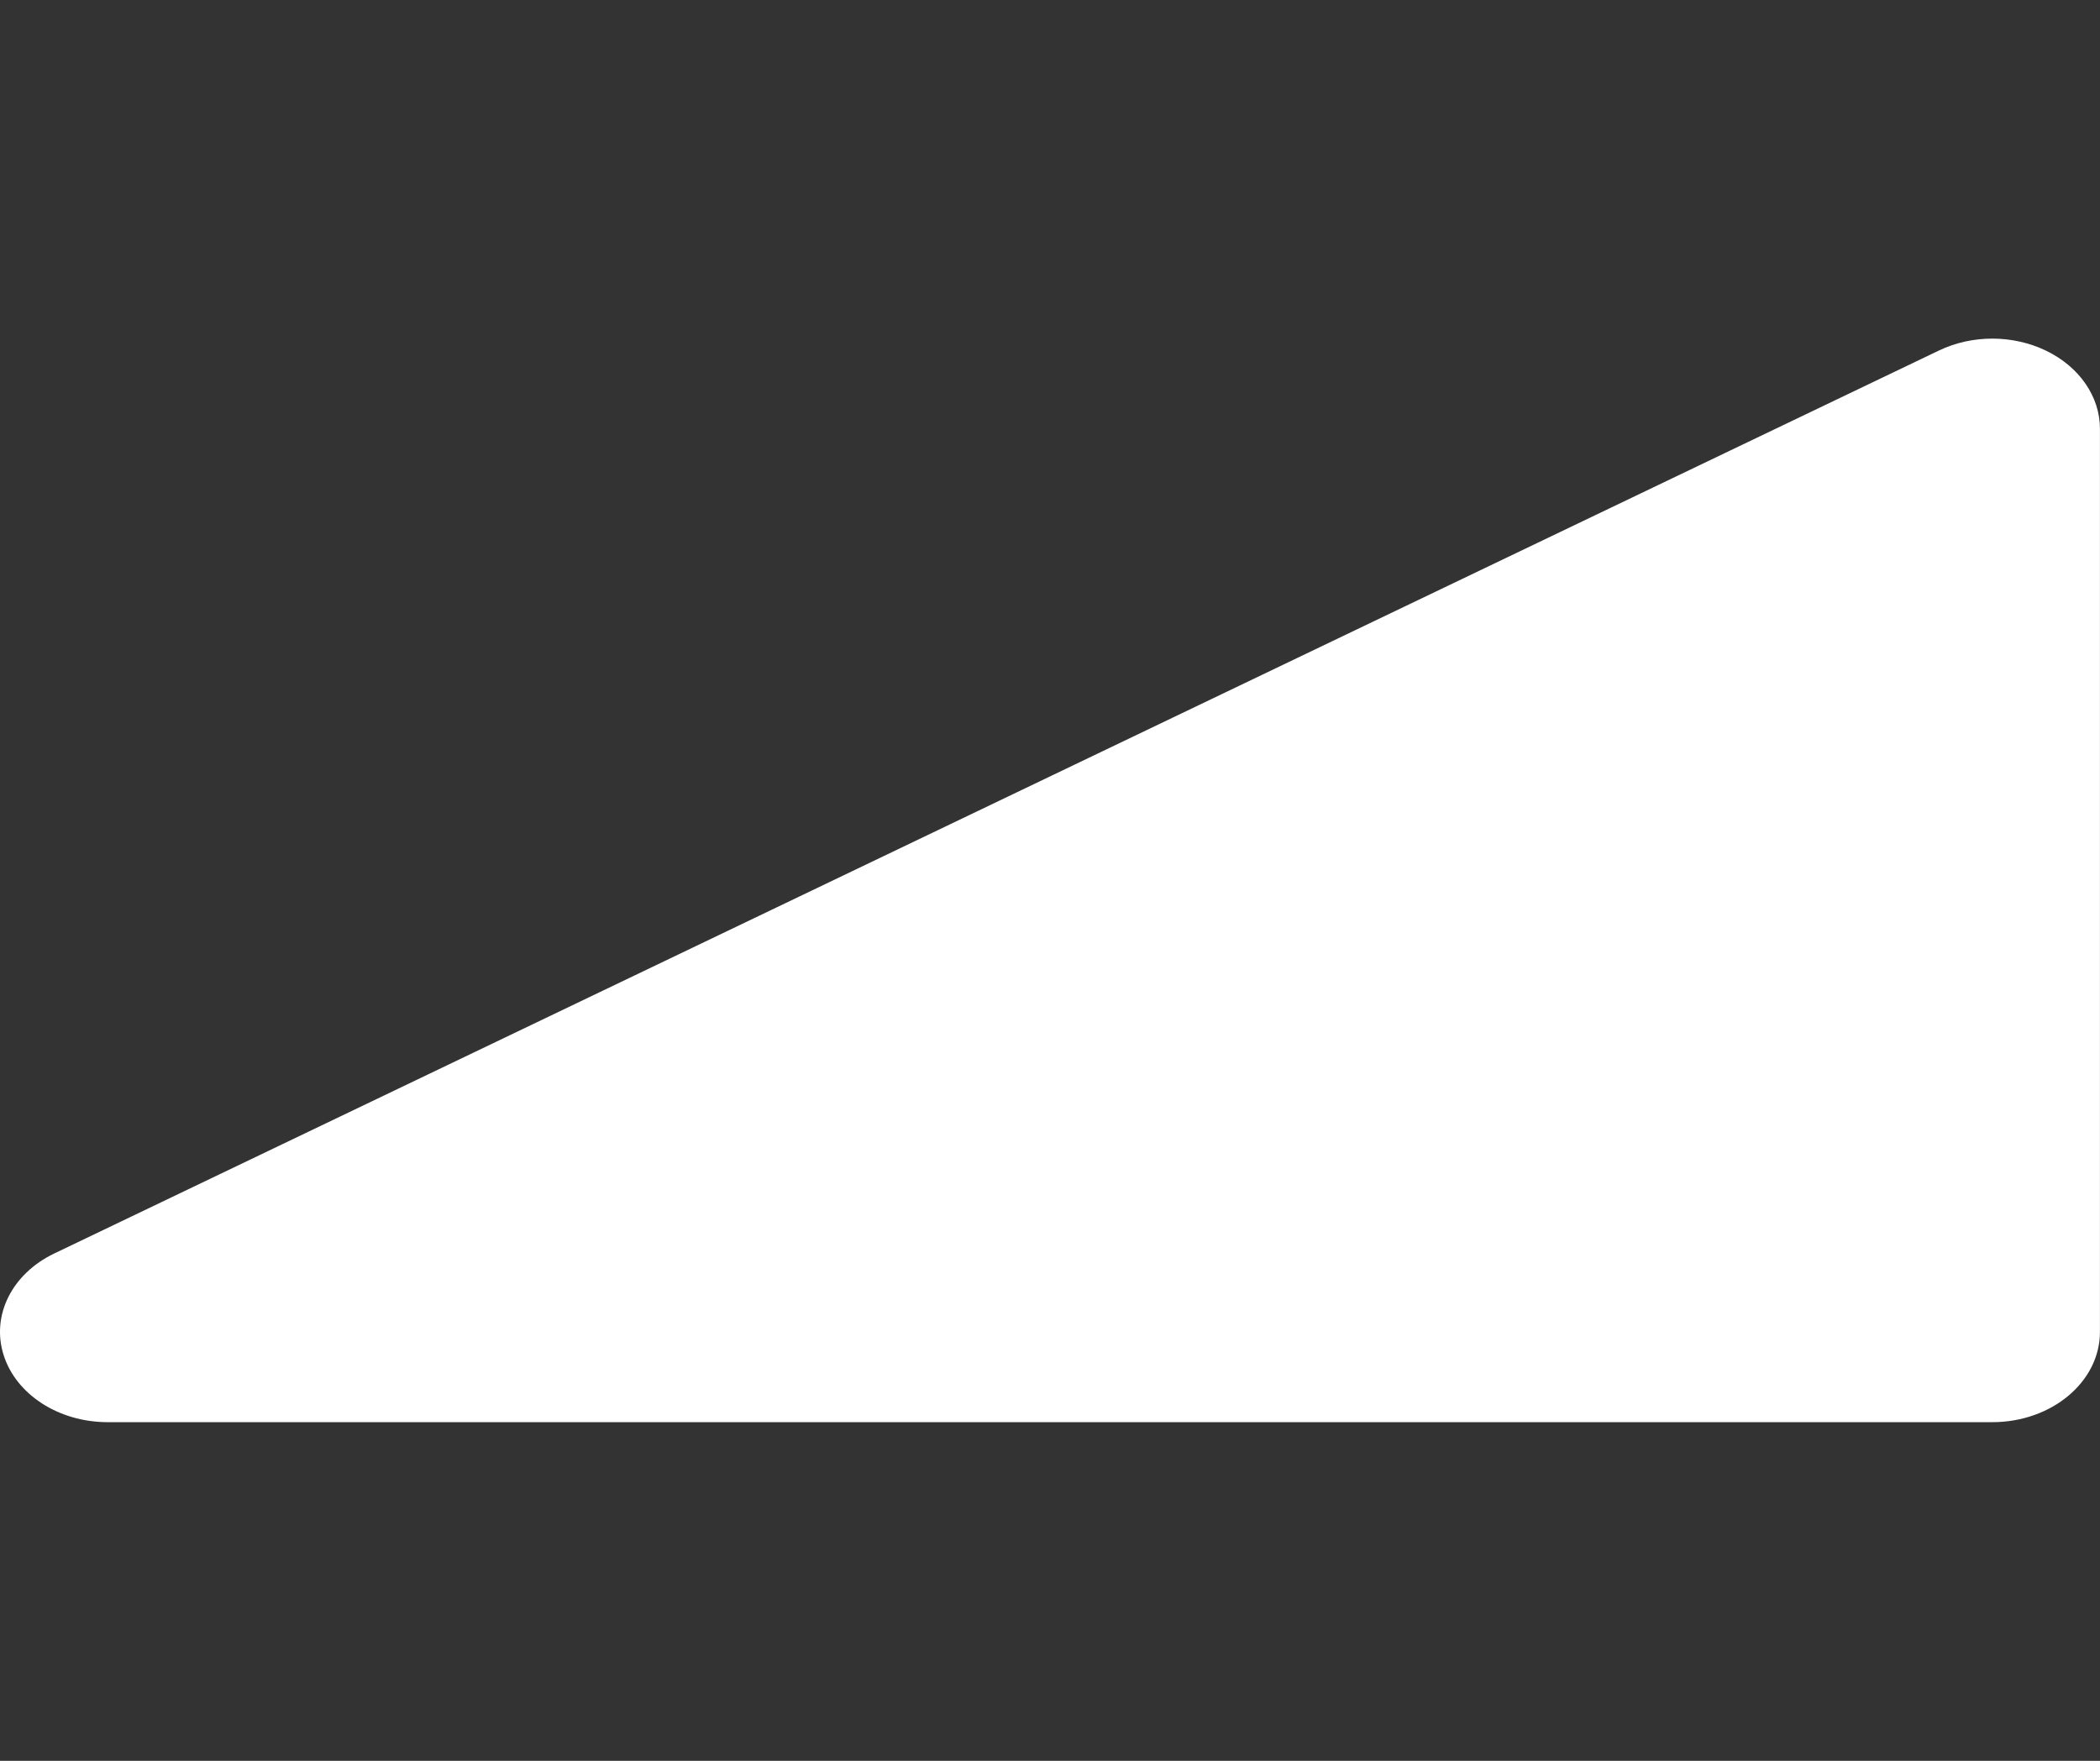 <svg width="217" height="182" viewBox="0 0 217 182" fill="none" xmlns="http://www.w3.org/2000/svg">
<rect x="0" y="0" width="217" height="182" fill="#333333" stroke="none"/>
<g clip-path="url(#clip0)">
<path d="M211.455 36.261C208.02 34.588 203.791 34.58 200.351 36.233L5.61 129.561C1.228 131.66 -0.923 135.969 0.374 140.059C1.667 144.152 6.081 146.998 11.127 146.998H150.224H205.868C212.014 146.998 216.995 142.82 216.995 137.666V44.334C217 41.008 214.885 37.93 211.455 36.261Z" fill="white"/>
</g>
<defs>
<clipPath id="clip0">
<rect width="217" height="182" fill="white"/>
</clipPath>
</defs>
</svg>
